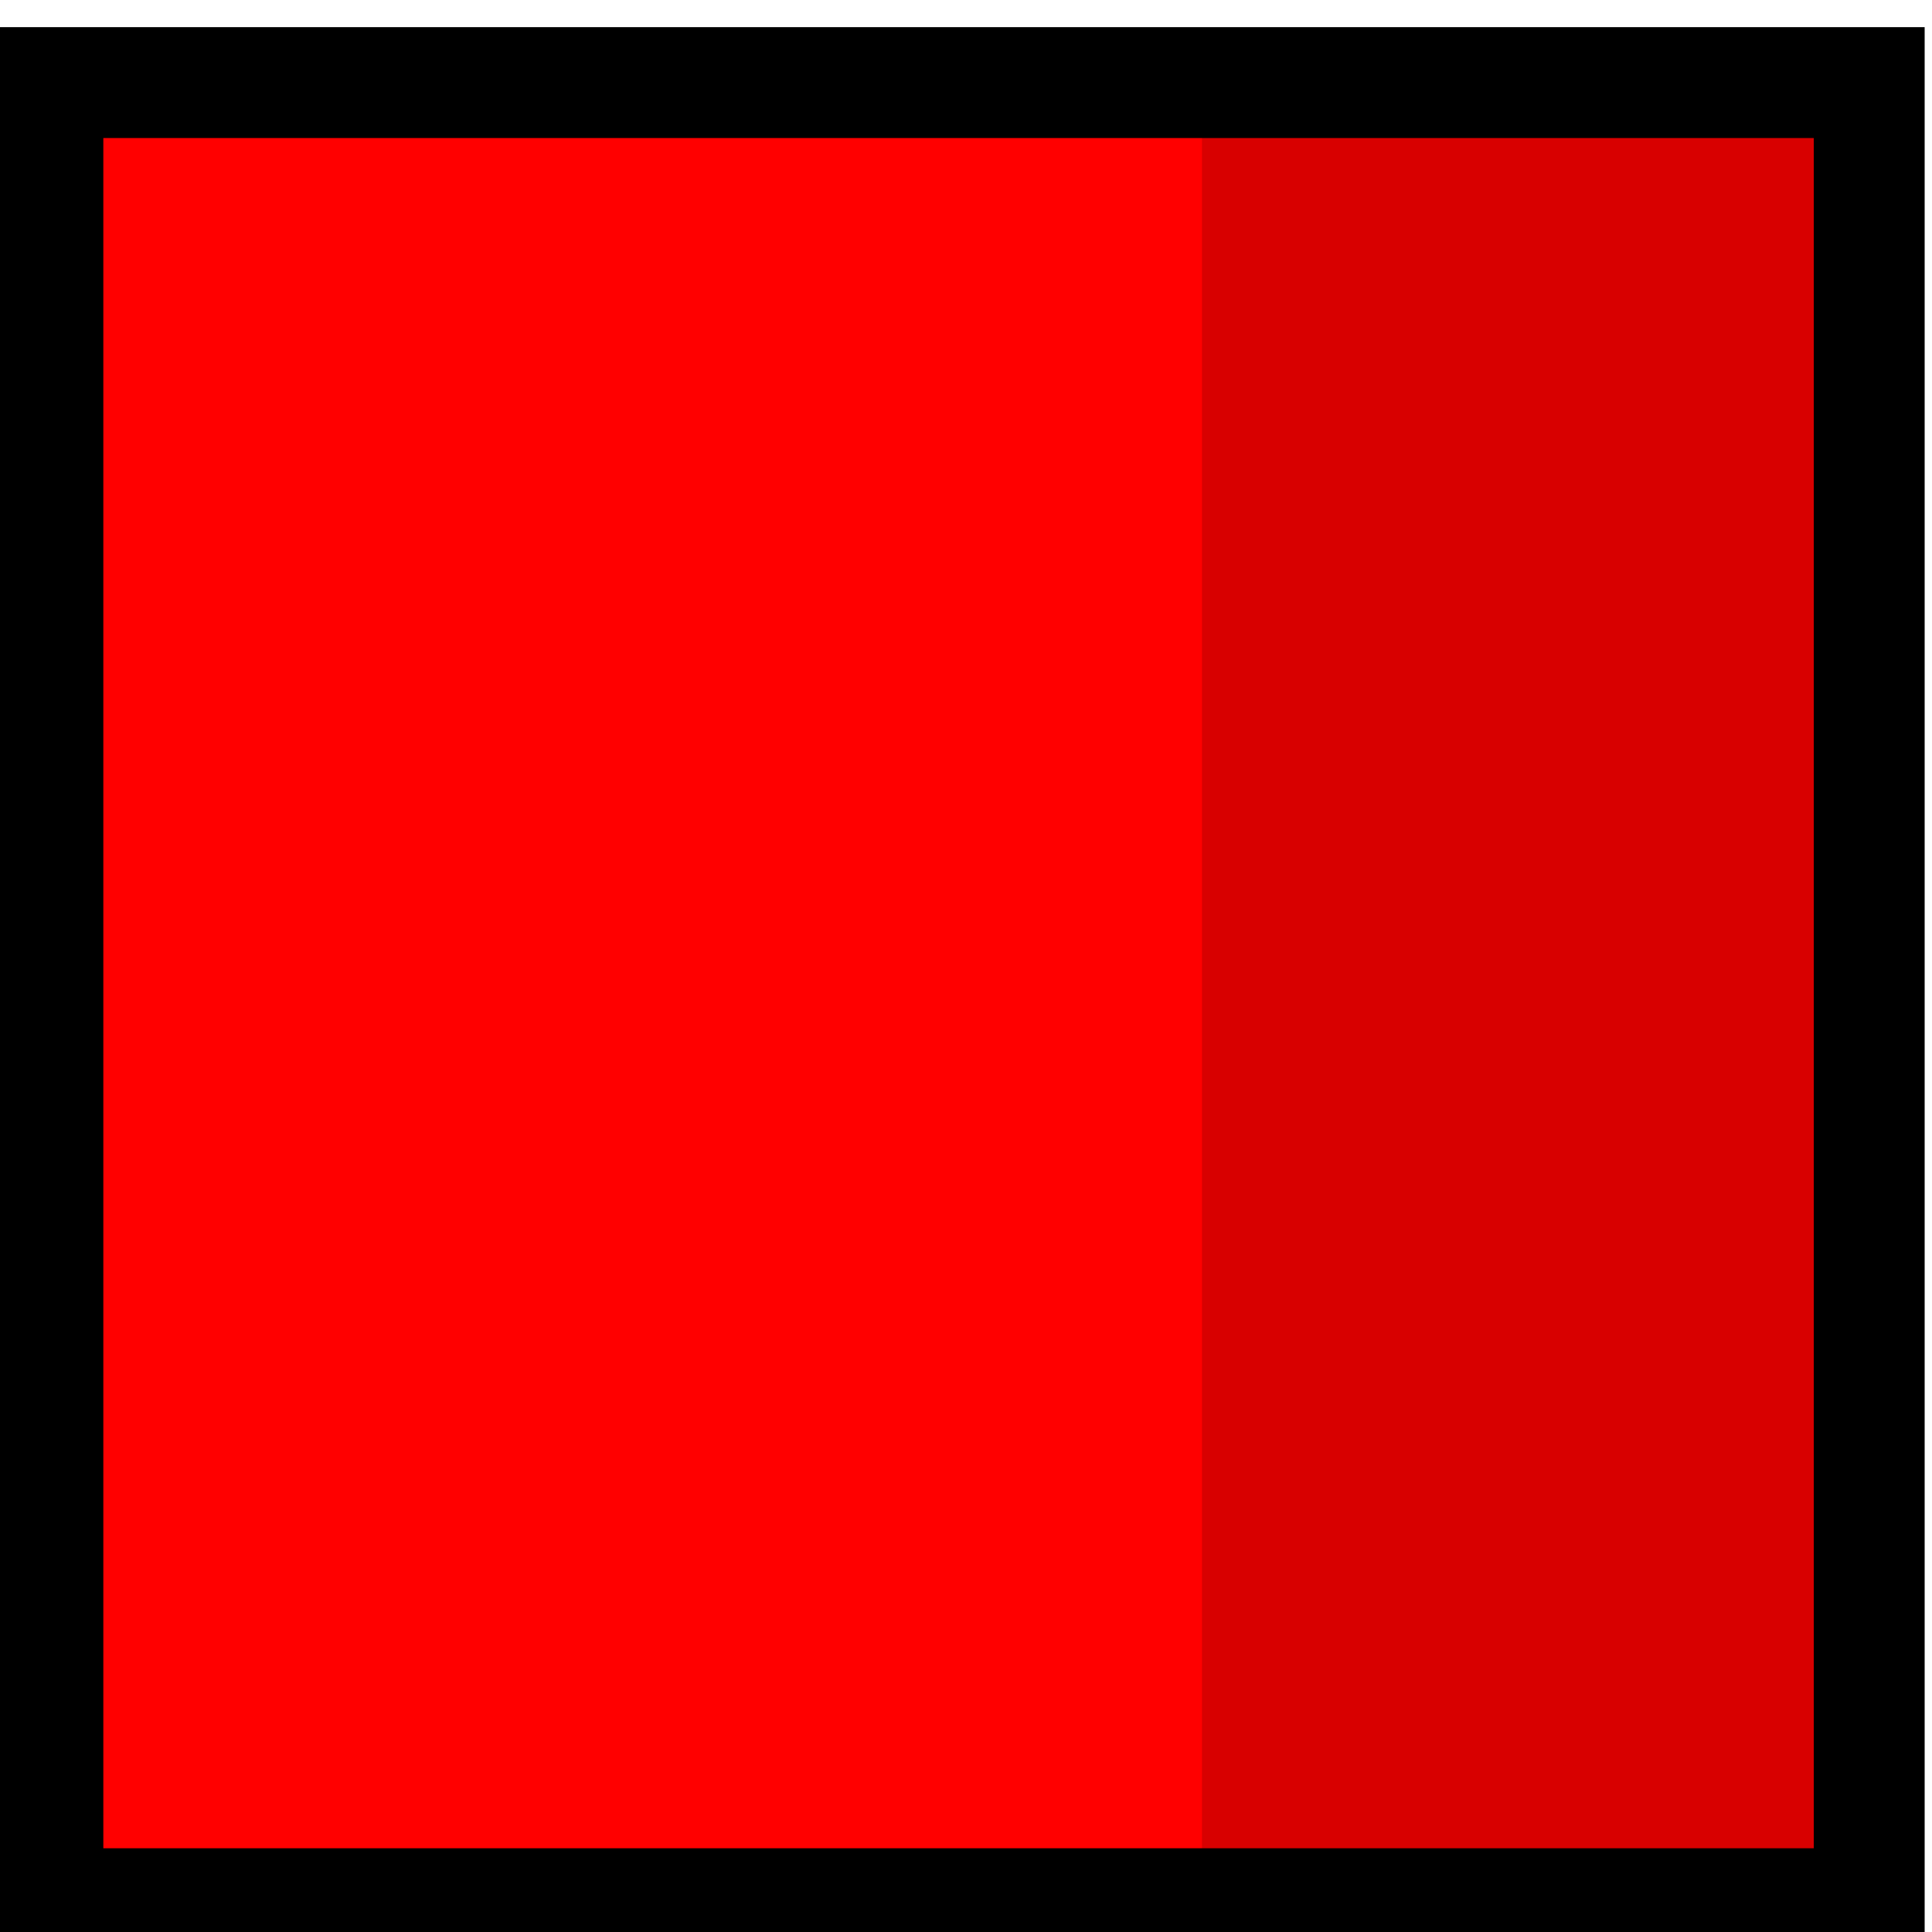<?xml version="1.0" encoding="UTF-8" standalone="no"?>
<!-- Created with Inkscape (http://www.inkscape.org/) -->

<svg
   xmlns:dc="http://purl.org/dc/elements/1.1/"
   xmlns:cc="http://creativecommons.org/ns#"
   xmlns:rdf="http://www.w3.org/1999/02/22-rdf-syntax-ns#"
   xmlns:svg="http://www.w3.org/2000/svg"
   xmlns="http://www.w3.org/2000/svg"
   xmlns:sodipodi="http://sodipodi.sourceforge.net/DTD/sodipodi-0.dtd"
   xmlns:inkscape="http://www.inkscape.org/namespaces/inkscape"
   width="28"
   height="28"
   viewBox="0 0 28 28"
   id="svg3336"
   version="1.1"
   inkscape:version="0.91 r13725"
   sodipodi:docname="TwoColorSq.svg">
  <defs
     id="defs3338" />
  <sodipodi:namedview
     id="base"
     pagecolor="#ffffff"
     bordercolor="#666666"
     borderopacity="1.0"
     inkscape:pageopacity="0.0"
     inkscape:pageshadow="2"
     inkscape:zoom="4"
     inkscape:cx="23.299508"
     inkscape:cy="129.4719"
     inkscape:document-units="px"
     inkscape:current-layer="layer1"
     showgrid="true"
     units="px"
     inkscape:window-width="2560"
     inkscape:window-height="1537"
     inkscape:window-x="-8"
     inkscape:window-y="-8"
     inkscape:window-maximized="1"
     objecttolerance="10000">
    <inkscape:grid
       type="xygrid"
       id="grid4150"
       empspacing="2"
       dotted="false"
       snapvisiblegridlinesonly="false"
       color="#ff3fff"
       opacity="0.459"
       units="px"
       spacingx="1" />
    <inkscape:grid
       type="xygrid"
       id="grid4173"
       empspacing="1"
       empcolor="#ff3fff"
       empopacity="0.251" />
  </sodipodi:namedview>
  <g
     inkscape:label="Layer 1"
     inkscape:groupmode="layer"
     id="layer1"
     transform="translate(0,-1024.362)">
    <rect
       style="fill:#d80000;fill-opacity:1;stroke:#000000;stroke-width:0;stroke-miterlimit:4;stroke-dasharray:none;stroke-opacity:1"
       id="rect4156-4"
       width="10.055"
       height="26.137"
       x="17.072"
       y="1025.61" />
    <rect
       style="fill:#ff0000;fill-opacity:1;stroke:#000000;stroke-width:0;stroke-miterlimit:4;stroke-dasharray:none;stroke-opacity:1"
       id="rect4156"
       width="17.489"
       height="26.538"
       x="-0.069"
       y="1025.409" />
    <rect
       style="fill:#000000;fill-opacity:0;fill-rule:evenodd;stroke:#000000;stroke-width:1.607;stroke-linecap:butt;stroke-linejoin:miter;stroke-miterlimit:4;stroke-dasharray:none;stroke-opacity:1"
       id="rect4148"
       width="26.396"
       height="26.393"
       x="0.694"
       y="1025.559" />
  </g>
</svg>
